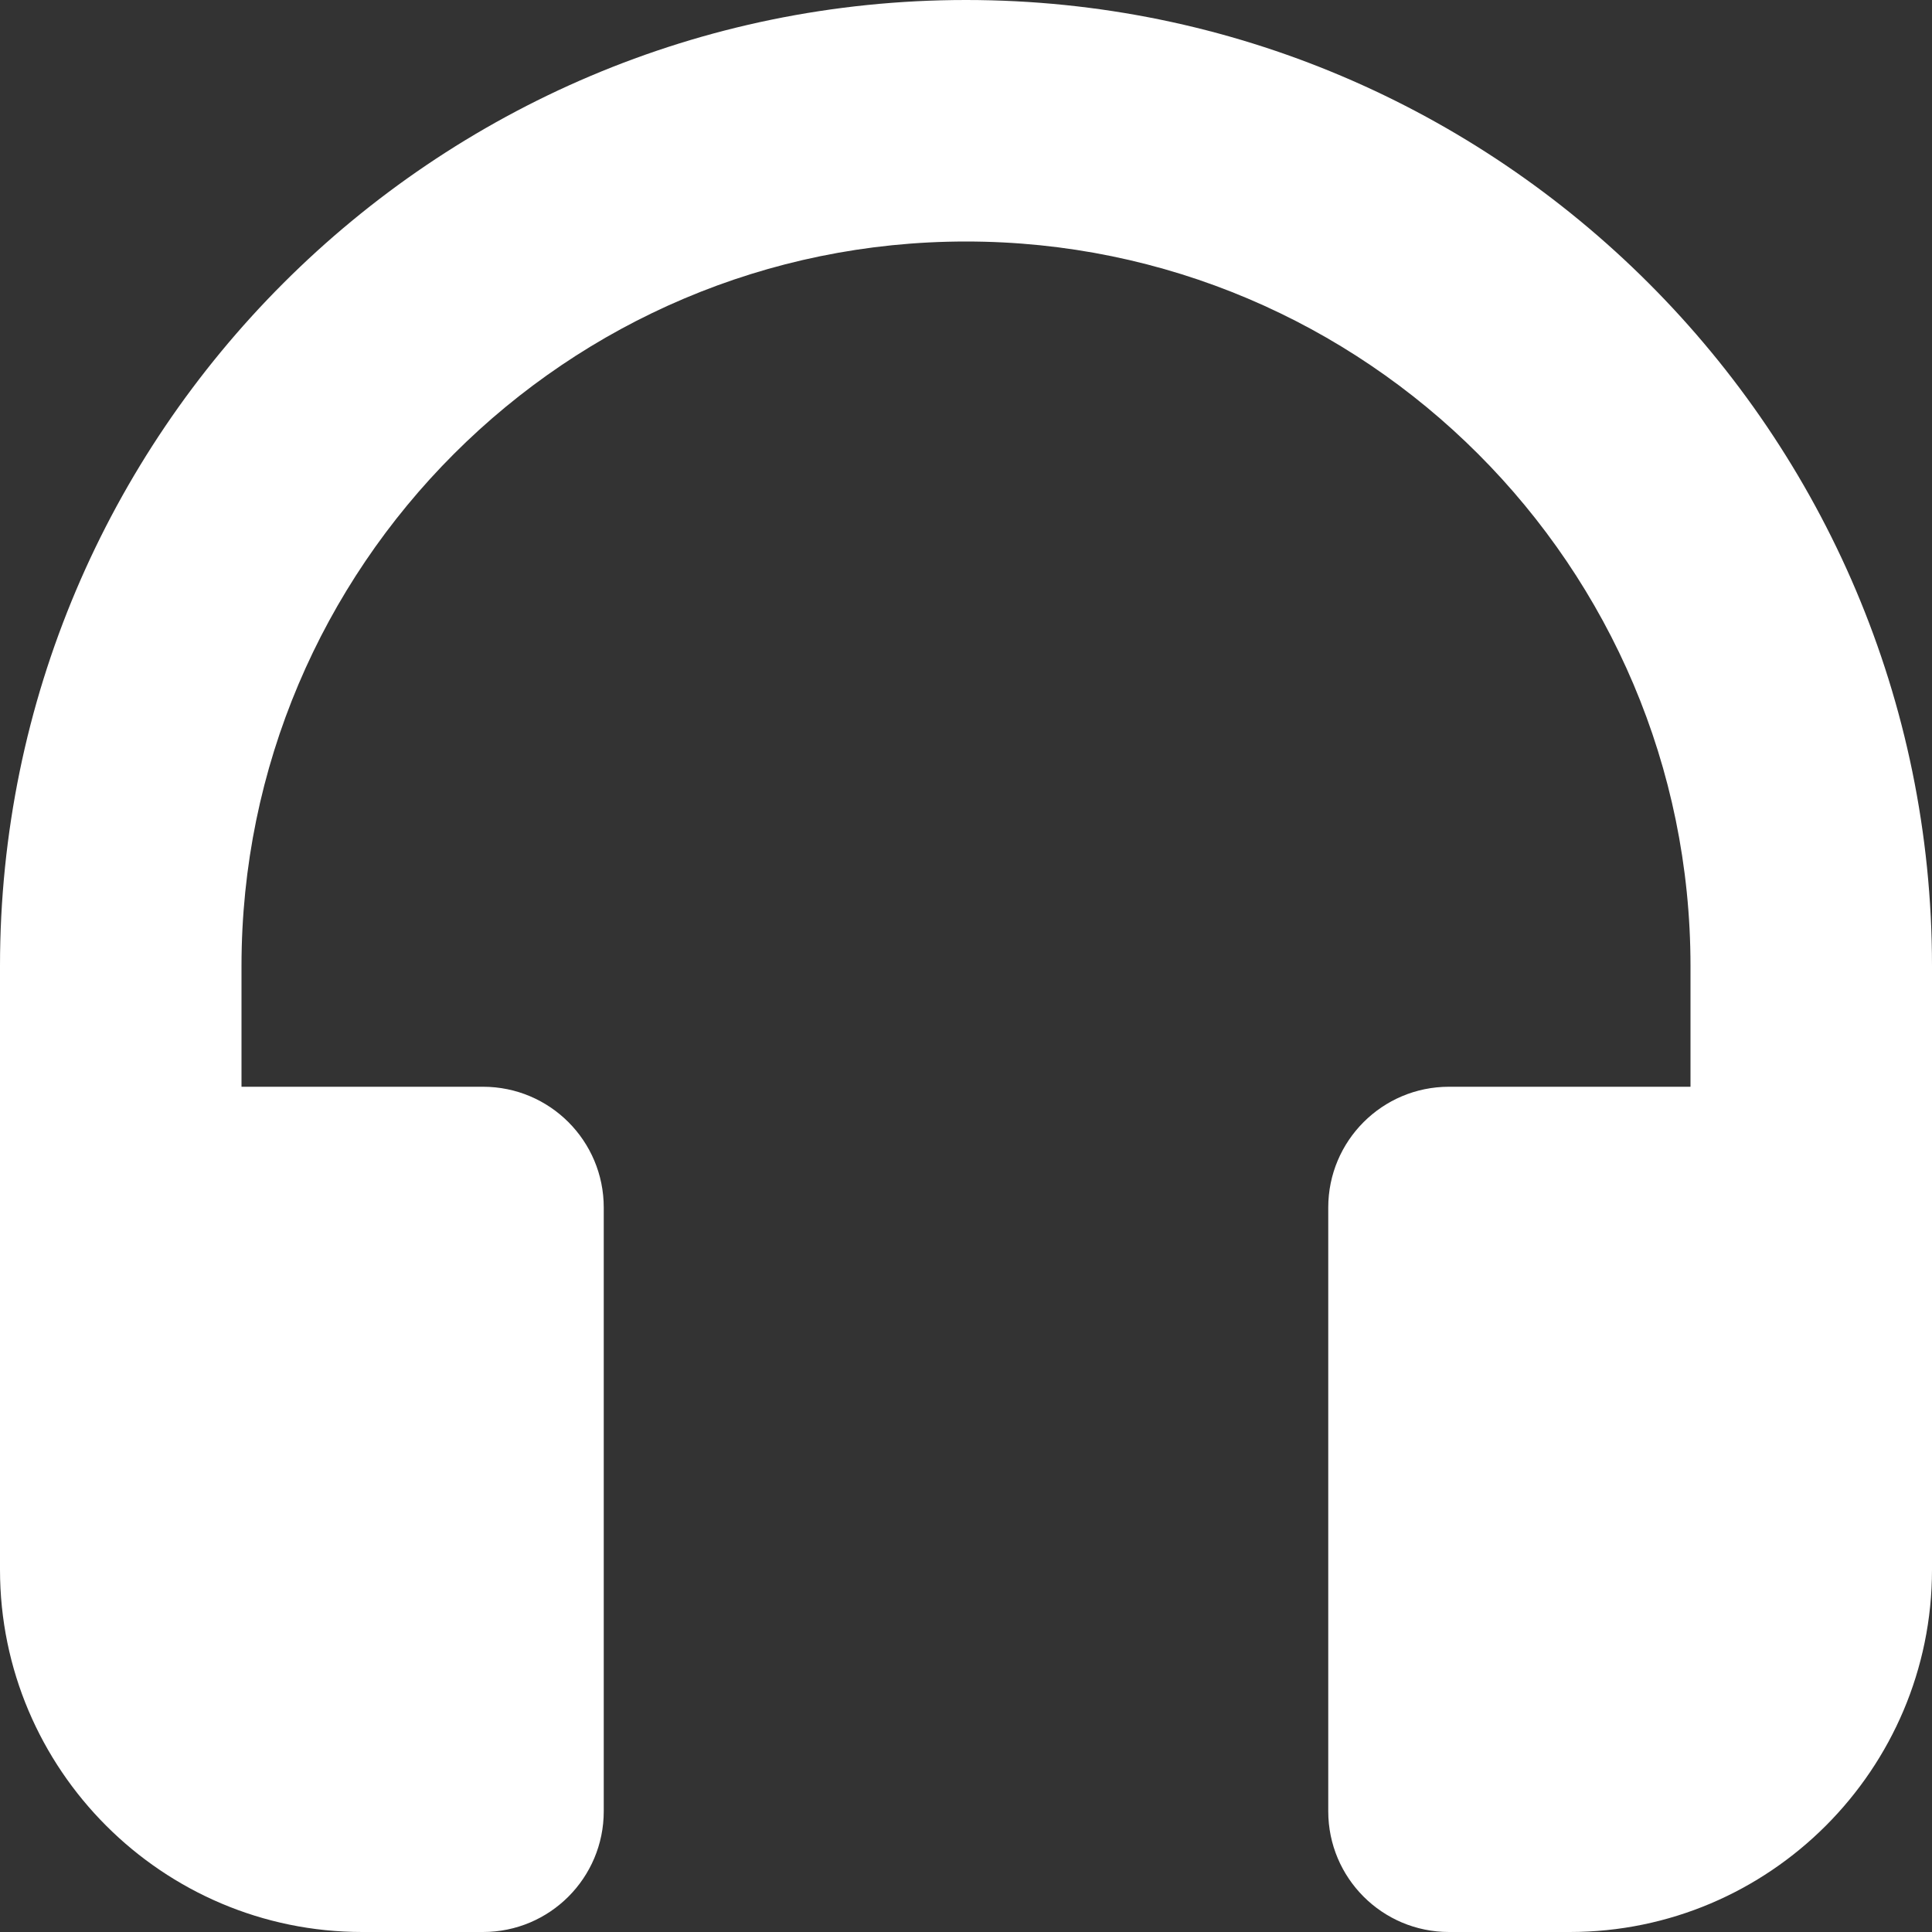 <svg xmlns="http://www.w3.org/2000/svg" xmlns:xlink="http://www.w3.org/1999/xlink" x="0px" y="0px" viewBox="0 0 16 16" width="16" height="16"><rect x="0" y="0" width="16" height="16" fill="#333333" stroke="none"/><g class="nc-icon-wrapper" fill="#ffffff"><path fill="#ffffff" d="M8,0C3.589,0,0,3.589,0,8v5c0,1.654,1.346,3,3,3h1c0.553,0,1-0.448,1-1v-5c0-0.552-0.447-1-1-1H2V8 c0-3.309,2.691-6,6-6s6,2.691,6,6v1h-2c-0.553,0-1,0.448-1,1v5c0,0.552,0.447,1,1,1h1c1.654,0,3-1.346,3-3V8C16,3.589,12.411,0,8,0z "></path></g></svg>